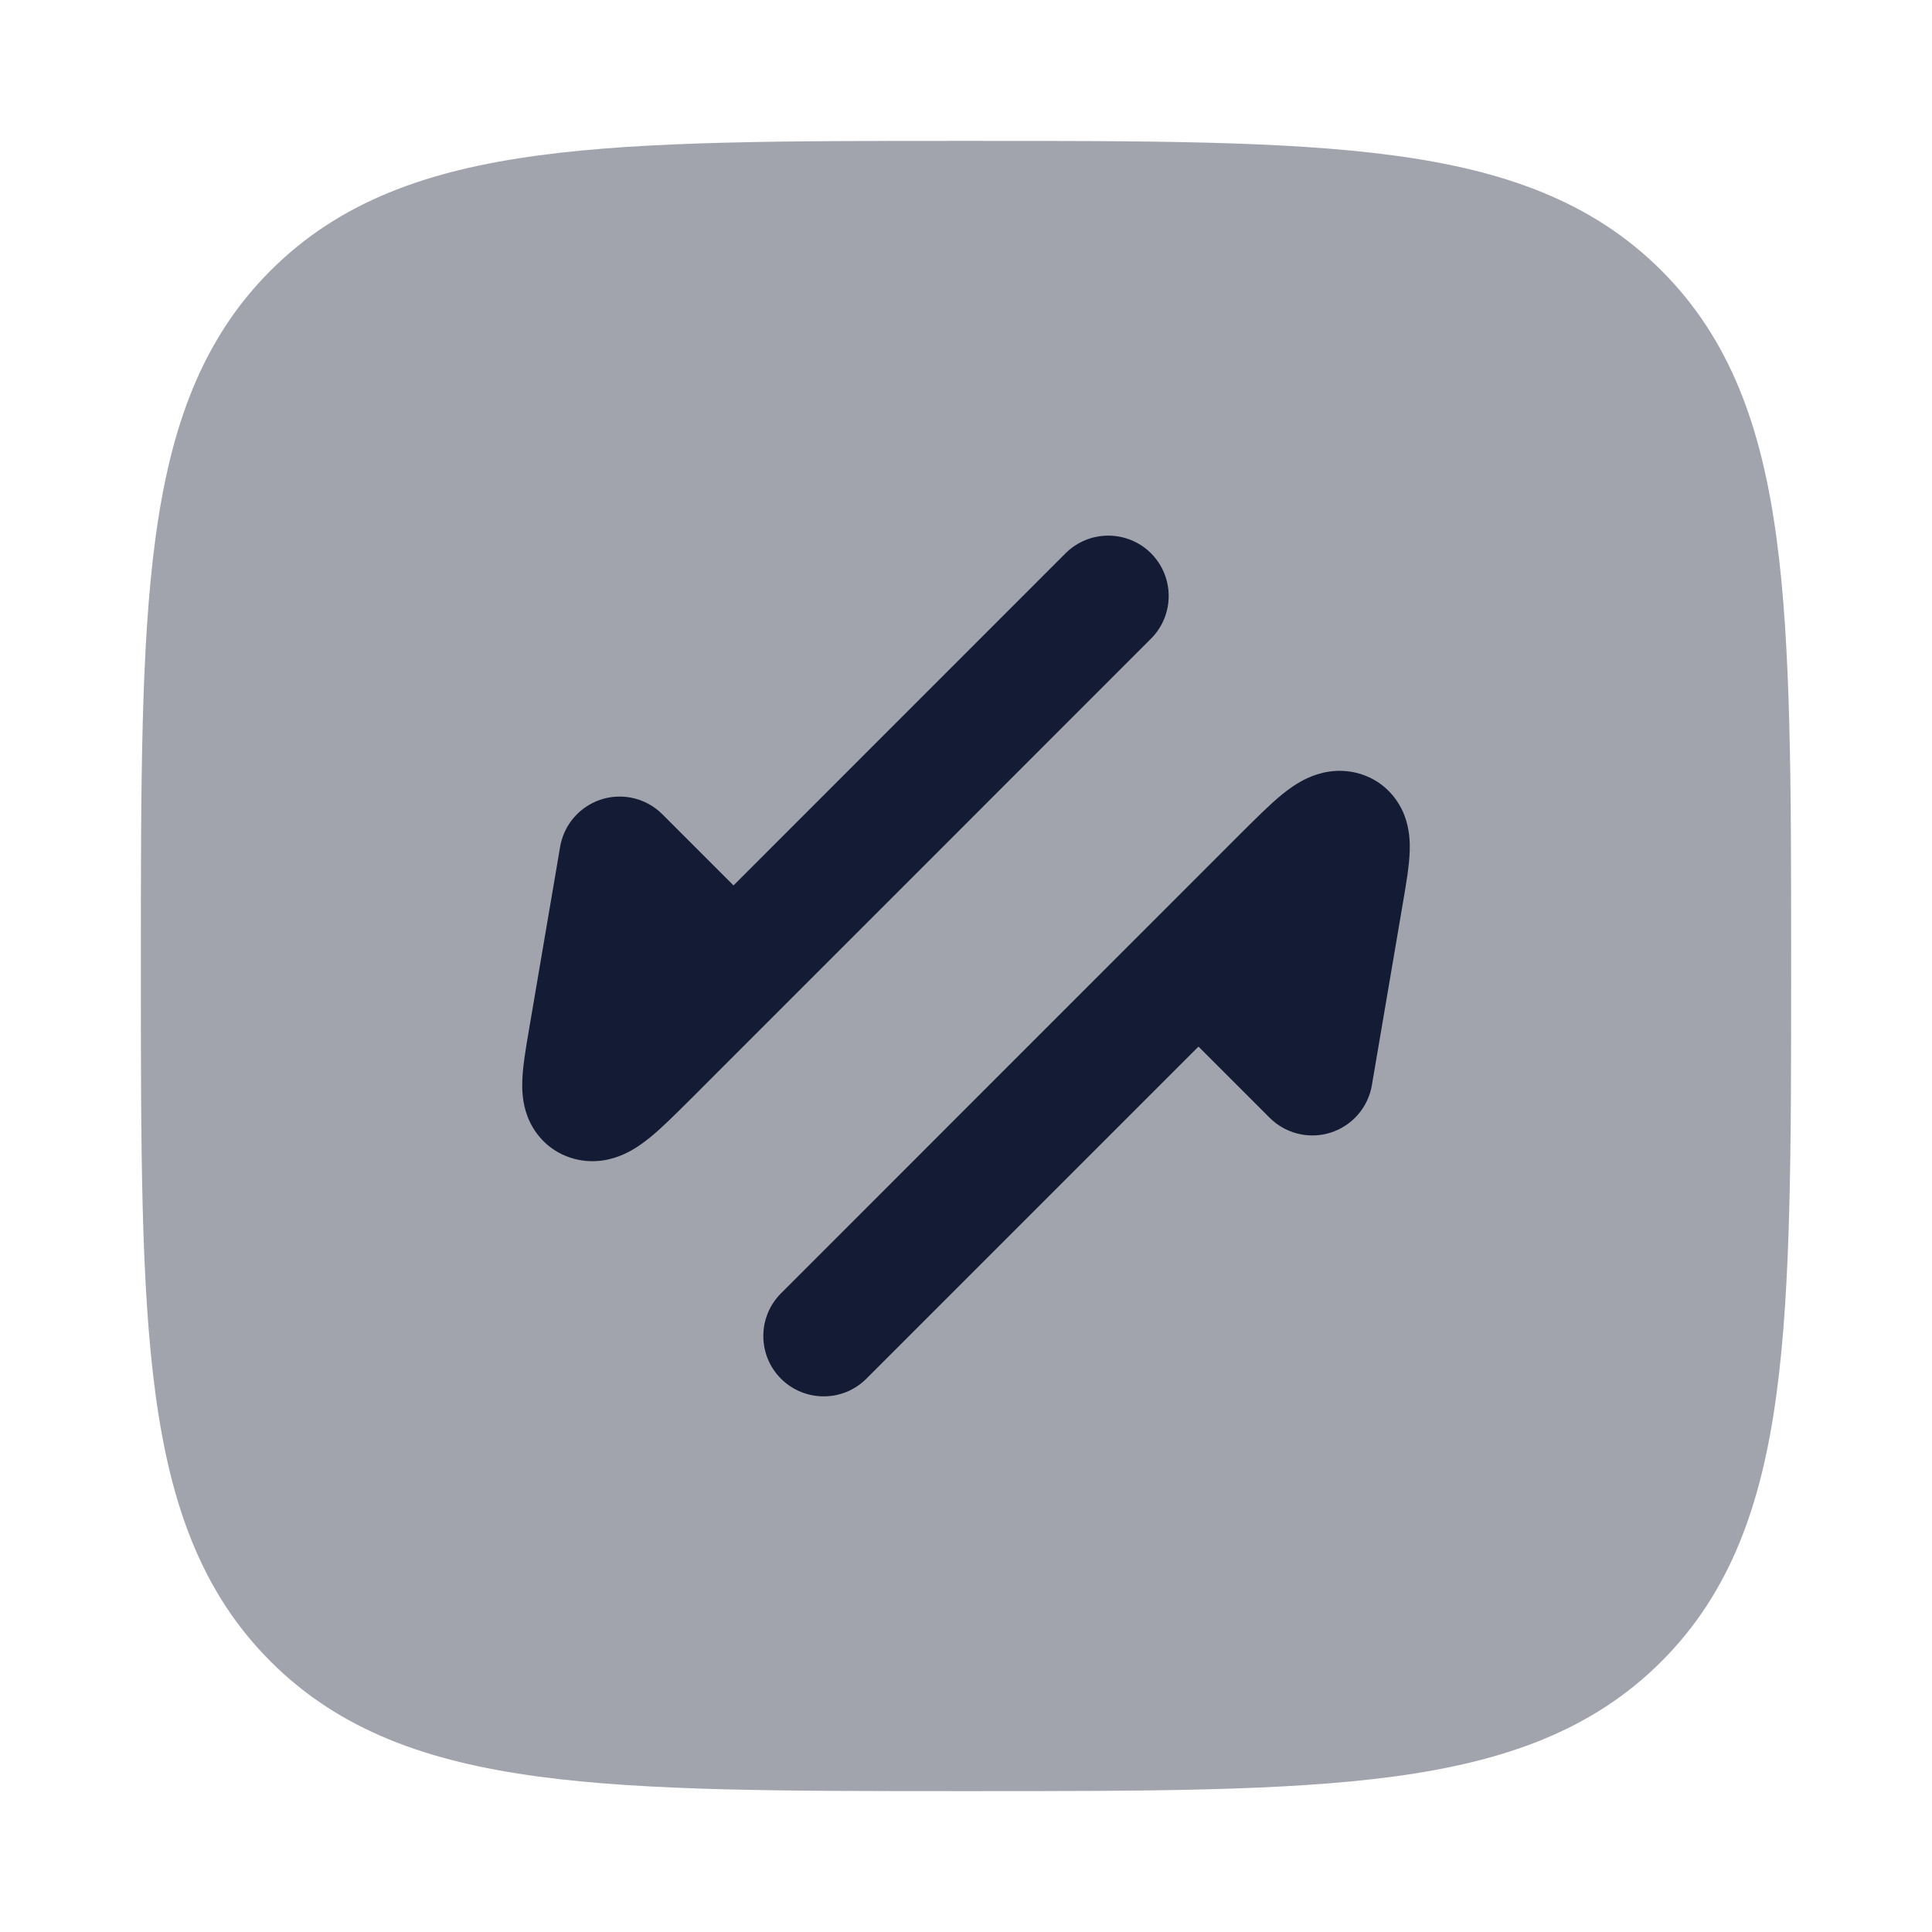 <svg width="24" height="24" viewBox="0 0 24 24" fill="none" xmlns="http://www.w3.org/2000/svg">
<path opacity="0.4" d="M12.057 1.75C14.248 1.75 15.969 1.75 17.312 1.931C18.689 2.116 19.781 2.503 20.639 3.361C21.497 4.219 21.884 5.311 22.069 6.688C22.25 8.031 22.25 9.752 22.25 11.943V11.943V12.057V12.057C22.25 14.248 22.25 15.969 22.069 17.312C21.884 18.689 21.497 19.781 20.639 20.639C19.781 21.497 18.689 21.884 17.312 22.069C15.969 22.25 14.248 22.25 12.057 22.25H12.057H11.943H11.943C9.752 22.25 8.031 22.25 6.688 22.069C5.311 21.884 4.219 21.497 3.361 20.639C2.503 19.781 2.116 18.689 1.931 17.312C1.75 15.969 1.75 14.248 1.75 12.057V11.943C1.75 9.752 1.75 8.031 1.931 6.688C2.116 5.311 2.503 4.219 3.361 3.361C4.219 2.503 5.311 2.116 6.688 1.931C8.031 1.75 9.752 1.75 11.943 1.75H12.057Z" fill="#141B34"/>
<path d="M13.237 6.873C13.53 6.581 14.005 6.581 14.298 6.873C14.591 7.166 14.591 7.641 14.298 7.934L8.586 13.647C8.402 13.83 8.226 14.007 8.076 14.129C7.997 14.193 7.888 14.275 7.756 14.335C7.62 14.398 7.397 14.464 7.136 14.396C6.84 14.318 6.646 14.106 6.556 13.877C6.486 13.698 6.485 13.525 6.488 13.431C6.493 13.248 6.533 13.017 6.569 12.805L6.958 10.52C7.028 10.111 7.415 9.837 7.824 9.906C7.983 9.933 8.122 10.009 8.228 10.115L9.112 10.999L13.237 6.873Z" fill="#141B34"/>
<path d="M17.042 13.48C16.972 13.889 16.585 14.164 16.176 14.094C16.017 14.067 15.878 13.991 15.772 13.885L14.888 13.001L10.762 17.127C10.47 17.419 9.995 17.419 9.702 17.127C9.409 16.834 9.409 16.359 9.702 16.066L15.414 10.353C15.598 10.17 15.774 9.993 15.924 9.871C16.003 9.807 16.112 9.725 16.244 9.665C16.38 9.603 16.603 9.536 16.864 9.604C17.16 9.682 17.354 9.894 17.444 10.123C17.514 10.302 17.515 10.475 17.512 10.569C17.507 10.752 17.467 10.983 17.431 11.195L17.042 13.48Z" fill="#141B34"/>
</svg>
